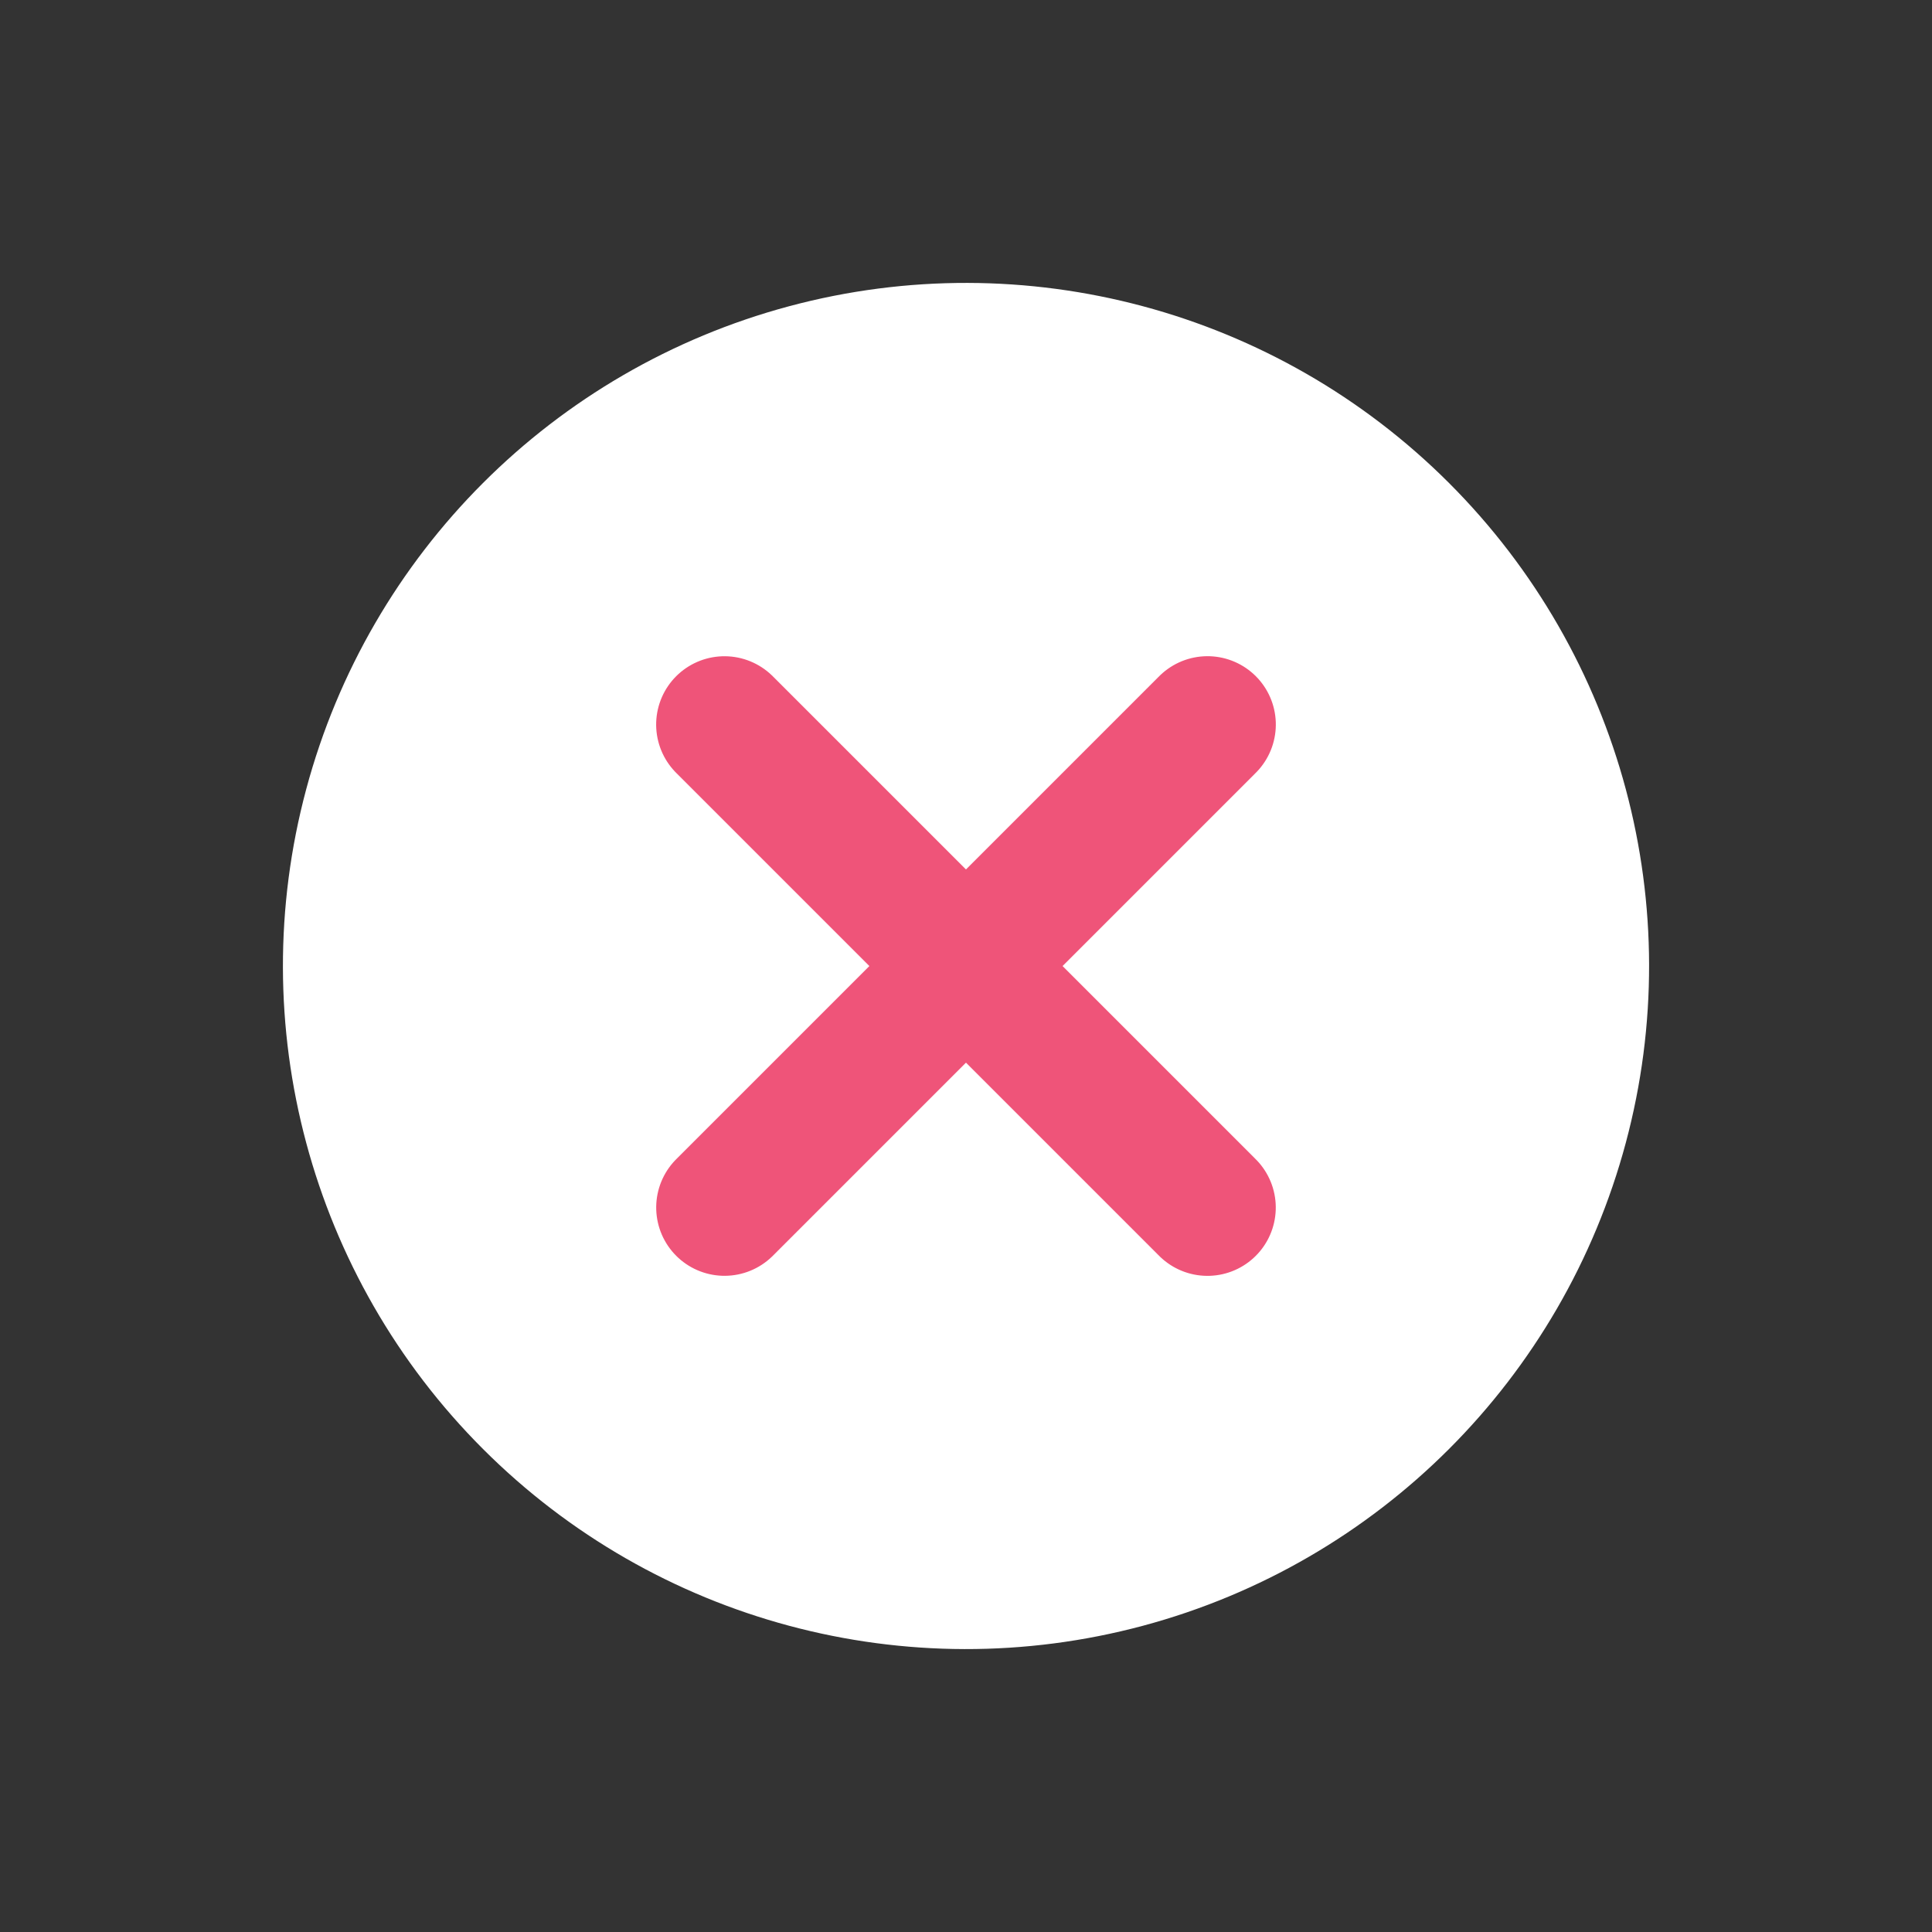<svg xmlns="http://www.w3.org/2000/svg" width="28.284" height="28.284" viewBox="0 0 28.284 28.284">
  <rect x="0" y="0" width="28.284" height="28.284" fill="#333333" stroke="none"/>
  <g id="Cross" transform="translate(0)">
    <g id="Cross-2" data-name="Cross" transform="translate(0 14.142) rotate(-45)">
      <circle id="Ellipse_11" data-name="Ellipse 11" cx="10" cy="10" r="10" fill="#fff"/>
      <line id="Ligne_30" data-name="Ligne 30" x2="10" transform="translate(5 10)" fill="none" stroke="#ef5479" stroke-linecap="round" stroke-width="2"/>
      <line id="Ligne_31" data-name="Ligne 31" x2="10" transform="translate(9.999 5) rotate(90)" fill="none" stroke="#ef5479" stroke-linecap="round" stroke-width="2"/>
    </g>
  </g>
</svg>
